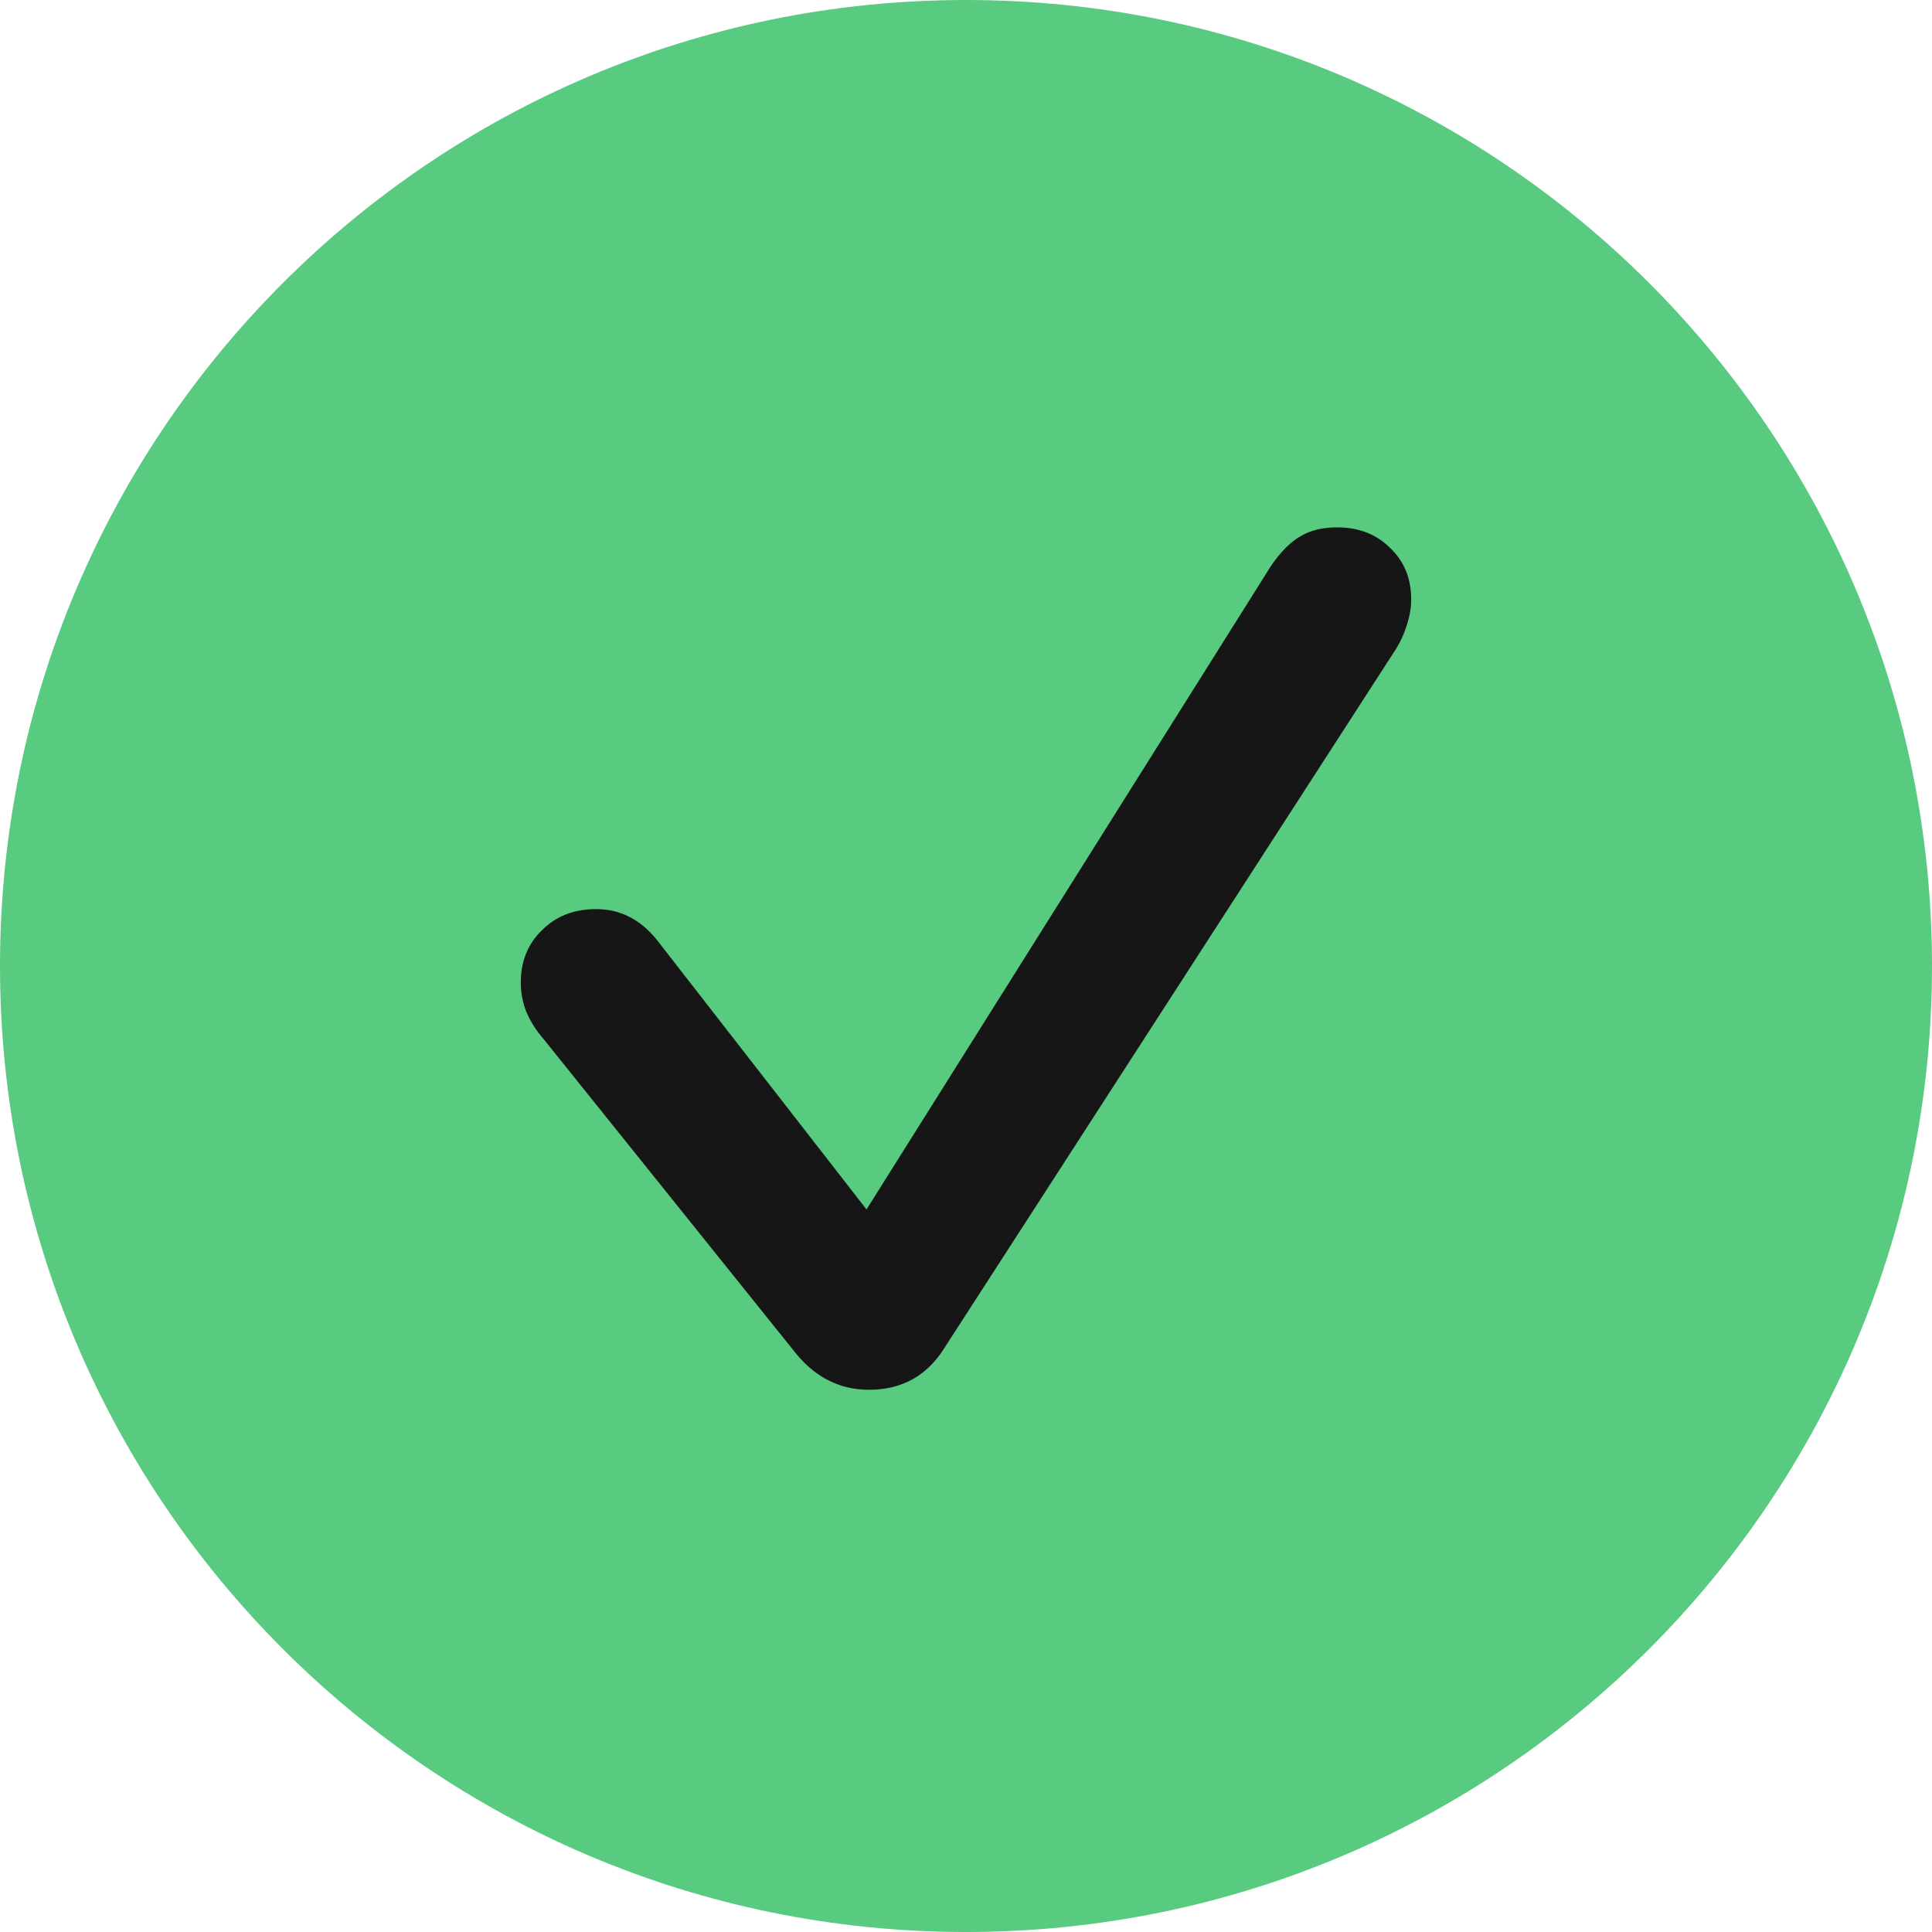 <svg preserveAspectRatio="xMidYMid meet" xmlns="http://www.w3.org/2000/svg" viewBox="1.637 0 36 36">
    <g>
        <path fill="#58CB81" d="M37.637 18c0 9.941-8.059 18-18 18s-18-8.059-18-18 8.059-18 18-18 18 8.059 18 18z" data-color="1"></path>
        <path fill="#161616" d="M17.83 25.896c-.541 0-.997-.228-1.368-.684l-4.715-5.874a1.858 1.858 0 0 1-.313-.51 1.514 1.514 0 0 1-.093-.52c0-.395.132-.72.394-.974.263-.263.599-.394 1.008-.394.456 0 .838.197 1.147.59l3.893 5.006 7.53-11.98c.178-.262.36-.448.545-.556.186-.116.417-.173.695-.173.402 0 .73.127.985.382.263.247.394.568.394.962 0 .154-.027.312-.081.475a1.897 1.897 0 0 1-.243.51l-8.412 13.021c-.324.48-.78.719-1.367.719Z" data-color="2"></path>
    </g>
</svg>